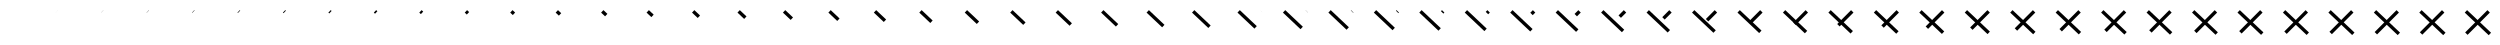 <svg xmlns="http://www.w3.org/2000/svg" viewBox="0 0 1320 24" width="1320" height="24"><g fill="none" stroke="#000000" stroke-width="1.8"><path d="M18 6L6 18" stroke-dasharray="0,16.971" stroke-dashoffset="16.971"/><path d="M6 6l12.725 12" stroke-dasharray="0,17.49" stroke-dashoffset="17.49"/></g><g fill="none" stroke="#000000" stroke-width="1.8"><path d="M42 6L30 18" stroke-dasharray="0,16.971" stroke-dashoffset="16.971"/><path d="M30 6l12.725 12" stroke-dasharray="0.01,17.48" stroke-dashoffset="17.49"/></g><g fill="none" stroke="#000000" stroke-width="1.8"><path d="M66 6L54 18" stroke-dasharray="0,16.971" stroke-dashoffset="16.971"/><path d="M54 6l12.725 12" stroke-dasharray="0.043,17.447" stroke-dashoffset="17.49"/></g><g fill="none" stroke="#000000" stroke-width="1.8"><path d="M90 6L78 18" stroke-dasharray="0,16.971" stroke-dashoffset="16.971"/><path d="M78 6l12.725 12" stroke-dasharray="0.101,17.389" stroke-dashoffset="17.49"/></g><g fill="none" stroke="#000000" stroke-width="1.8"><path d="M114 6l-12 12" stroke-dasharray="0,16.971" stroke-dashoffset="16.971"/><path d="M102 6l12.725 12" stroke-dasharray="0.186,17.304" stroke-dashoffset="17.49"/></g><g fill="none" stroke="#000000" stroke-width="1.8"><path d="M138 6l-12 12" stroke-dasharray="0,16.971" stroke-dashoffset="16.971"/><path d="M126 6l12.725 12" stroke-dasharray="0.302,17.188" stroke-dashoffset="17.49"/></g><g fill="none" stroke="#000000" stroke-width="1.8"><path d="M162 6l-12 12" stroke-dasharray="0,16.971" stroke-dashoffset="16.971"/><path d="M150 6l12.725 12" stroke-dasharray="0.452,17.038" stroke-dashoffset="17.49"/></g><g fill="none" stroke="#000000" stroke-width="1.8"><path d="M186 6l-12 12" stroke-dasharray="0,16.971" stroke-dashoffset="16.971"/><path d="M174 6l12.725 12" stroke-dasharray="0.641,16.849" stroke-dashoffset="17.49"/></g><g fill="none" stroke="#000000" stroke-width="1.8"><path d="M210 6l-12 12" stroke-dasharray="0,16.971" stroke-dashoffset="16.971"/><path d="M198 6l12.725 12" stroke-dasharray="0.873,16.617" stroke-dashoffset="17.49"/></g><g fill="none" stroke="#000000" stroke-width="1.8"><path d="M234 6l-12 12" stroke-dasharray="0,16.971" stroke-dashoffset="16.971"/><path d="M222 6l12.725 12" stroke-dasharray="1.154,16.336" stroke-dashoffset="17.49"/></g><g fill="none" stroke="#000000" stroke-width="1.8"><path d="M258 6l-12 12" stroke-dasharray="0,16.971" stroke-dashoffset="16.971"/><path d="M246 6l12.725 12" stroke-dasharray="1.489,16.002" stroke-dashoffset="17.49"/></g><g fill="none" stroke="#000000" stroke-width="1.8"><path d="M282 6l-12 12" stroke-dasharray="0,16.971" stroke-dashoffset="16.971"/><path d="M270 6l12.725 12" stroke-dasharray="1.883,15.607" stroke-dashoffset="17.49"/></g><g fill="none" stroke="#000000" stroke-width="1.8"><path d="M306 6l-12 12" stroke-dasharray="0,16.971" stroke-dashoffset="16.971"/><path d="M294 6l12.725 12" stroke-dasharray="2.343,15.148" stroke-dashoffset="17.49"/></g><g fill="none" stroke="#000000" stroke-width="1.8"><path d="M330 6l-12 12" stroke-dasharray="0,16.971" stroke-dashoffset="16.971"/><path d="M318 6l12.725 12" stroke-dasharray="2.872,14.619" stroke-dashoffset="17.49"/></g><g fill="none" stroke="#000000" stroke-width="1.8"><path d="M354 6l-12 12" stroke-dasharray="0,16.971" stroke-dashoffset="16.971"/><path d="M342 6l12.725 12" stroke-dasharray="3.471,14.019" stroke-dashoffset="17.49"/></g><g fill="none" stroke="#000000" stroke-width="1.8"><path d="M378 6l-12 12" stroke-dasharray="0,16.971" stroke-dashoffset="16.971"/><path d="M366 6l12.725 12" stroke-dasharray="4.138,13.352" stroke-dashoffset="17.49"/></g><g fill="none" stroke="#000000" stroke-width="1.8"><path d="M402 6l-12 12" stroke-dasharray="0,16.971" stroke-dashoffset="16.971"/><path d="M390 6l12.725 12" stroke-dasharray="4.863,12.627" stroke-dashoffset="17.49"/></g><g fill="none" stroke="#000000" stroke-width="1.8"><path d="M426 6l-12 12" stroke-dasharray="0,16.971" stroke-dashoffset="16.971"/><path d="M414 6l12.725 12" stroke-dasharray="5.632,11.858" stroke-dashoffset="17.49"/></g><g fill="none" stroke="#000000" stroke-width="1.8"><path d="M450 6l-12 12" stroke-dasharray="0,16.971" stroke-dashoffset="16.971"/><path d="M438 6l12.725 12" stroke-dasharray="6.424,11.066" stroke-dashoffset="17.49"/></g><g fill="none" stroke="#000000" stroke-width="1.8"><path d="M474 6l-12 12" stroke-dasharray="0,16.971" stroke-dashoffset="16.971"/><path d="M462 6l12.725 12" stroke-dasharray="7.219,10.271" stroke-dashoffset="17.49"/></g><g fill="none" stroke="#000000" stroke-width="1.8"><path d="M498 6l-12 12" stroke-dasharray="0,16.971" stroke-dashoffset="16.971"/><path d="M486 6l12.725 12" stroke-dasharray="7.997,9.493" stroke-dashoffset="17.49"/></g><g fill="none" stroke="#000000" stroke-width="1.8"><path d="M522 6l-12 12" stroke-dasharray="0,16.971" stroke-dashoffset="16.971"/><path d="M510 6l12.725 12" stroke-dasharray="8.745,8.745" stroke-dashoffset="17.49"/></g><g fill="none" stroke="#000000" stroke-width="1.8"><path d="M546 6l-12 12" stroke-dasharray="0,16.971" stroke-dashoffset="16.971"/><path d="M534 6l12.725 12" stroke-dasharray="9.453,8.038" stroke-dashoffset="17.49"/></g><g fill="none" stroke="#000000" stroke-width="1.8"><path d="M570 6l-12 12" stroke-dasharray="0,16.971" stroke-dashoffset="16.971"/><path d="M558 6l12.725 12" stroke-dasharray="10.115,7.375" stroke-dashoffset="17.49"/></g><g fill="none" stroke="#000000" stroke-width="1.8"><path d="M594 6l-12 12" stroke-dasharray="0,16.971" stroke-dashoffset="16.971"/><path d="M582 6l12.725 12" stroke-dasharray="10.732,6.758" stroke-dashoffset="17.49"/></g><g fill="none" stroke="#000000" stroke-width="1.8"><path d="M618 6l-12 12" stroke-dasharray="0,16.971" stroke-dashoffset="16.971"/><path d="M606 6l12.725 12" stroke-dasharray="11.303,6.187" stroke-dashoffset="17.49"/></g><g fill="none" stroke="#000000" stroke-width="1.8"><path d="M642 6l-12 12" stroke-dasharray="0,16.971" stroke-dashoffset="16.971"/><path d="M630 6l12.725 12" stroke-dasharray="11.831,5.66" stroke-dashoffset="17.49"/></g><g fill="none" stroke="#000000" stroke-width="1.8"><path d="M666 6l-12 12" stroke-dasharray="0.002,16.969" stroke-dashoffset="16.971"/><path d="M654 6l12.725 12" stroke-dasharray="12.318,5.172" stroke-dashoffset="17.49"/></g><g fill="none" stroke="#000000" stroke-width="1.8"><path d="M690 6l-12 12" stroke-dasharray="0.053,16.918" stroke-dashoffset="16.971"/><path d="M678 6l12.725 12" stroke-dasharray="12.767,4.723" stroke-dashoffset="17.49"/></g><g fill="none" stroke="#000000" stroke-width="1.8"><path d="M714 6l-12 12" stroke-dasharray="0.185,16.786" stroke-dashoffset="16.971"/><path d="M702 6l12.725 12" stroke-dasharray="13.182,4.308" stroke-dashoffset="17.49"/></g><g fill="none" stroke="#000000" stroke-width="1.8"><path d="M738 6l-12 12" stroke-dasharray="0.414,16.556" stroke-dashoffset="16.971"/><path d="M726 6l12.725 12" stroke-dasharray="13.565,3.926" stroke-dashoffset="17.49"/></g><g fill="none" stroke="#000000" stroke-width="1.8"><path d="M762 6l-12 12" stroke-dasharray="0.764,16.206" stroke-dashoffset="16.971"/><path d="M750 6l12.725 12" stroke-dasharray="13.918,3.572" stroke-dashoffset="17.49"/></g><g fill="none" stroke="#000000" stroke-width="1.8"><path d="M786 6l-12 12" stroke-dasharray="1.262,15.709" stroke-dashoffset="16.971"/><path d="M774 6l12.725 12" stroke-dasharray="14.245,3.246" stroke-dashoffset="17.49"/></g><g fill="none" stroke="#000000" stroke-width="1.8"><path d="M810 6l-12 12" stroke-dasharray="1.938,15.032" stroke-dashoffset="16.971"/><path d="M798 6l12.725 12" stroke-dasharray="14.546,2.944" stroke-dashoffset="17.49"/></g><g fill="none" stroke="#000000" stroke-width="1.8"><path d="M834 6l-12 12" stroke-dasharray="2.824,14.146" stroke-dashoffset="16.971"/><path d="M822 6l12.725 12" stroke-dasharray="14.825,2.665" stroke-dashoffset="17.49"/></g><g fill="none" stroke="#000000" stroke-width="1.8"><path d="M858 6l-12 12" stroke-dasharray="3.93,13.041" stroke-dashoffset="16.971"/><path d="M846 6l12.725 12" stroke-dasharray="15.083,2.408" stroke-dashoffset="17.49"/></g><g fill="none" stroke="#000000" stroke-width="1.8"><path d="M882 6l-12 12" stroke-dasharray="5.221,11.749" stroke-dashoffset="16.971"/><path d="M870 6l12.725 12" stroke-dasharray="15.321,2.169" stroke-dashoffset="17.49"/></g><g fill="none" stroke="#000000" stroke-width="1.8"><path d="M906 6l-12 12" stroke-dasharray="6.607,10.363" stroke-dashoffset="16.971"/><path d="M894 6l12.725 12" stroke-dasharray="15.541,1.949" stroke-dashoffset="17.49"/></g><g fill="none" stroke="#000000" stroke-width="1.8"><path d="M930 6l-12 12" stroke-dasharray="7.973,8.998" stroke-dashoffset="16.971"/><path d="M918 6l12.725 12" stroke-dasharray="15.744,1.746" stroke-dashoffset="17.49"/></g><g fill="none" stroke="#000000" stroke-width="1.8"><path d="M954 6l-12 12" stroke-dasharray="9.234,7.736" stroke-dashoffset="16.971"/><path d="M942 6l12.725 12" stroke-dasharray="15.932,1.559" stroke-dashoffset="17.49"/></g><g fill="none" stroke="#000000" stroke-width="1.8"><path d="M978 6l-12 12" stroke-dasharray="10.355,6.616" stroke-dashoffset="16.971"/><path d="M966 6l12.725 12" stroke-dasharray="16.105,1.386" stroke-dashoffset="17.49"/></g><g fill="none" stroke="#000000" stroke-width="1.8"><path d="M1002 6l-12 12" stroke-dasharray="11.332,5.639" stroke-dashoffset="16.971"/><path d="M990 6l12.725 12" stroke-dasharray="16.264,1.226" stroke-dashoffset="17.49"/></g><g fill="none" stroke="#000000" stroke-width="1.8"><path d="M1026 6l-12 12" stroke-dasharray="12.178,4.792" stroke-dashoffset="16.971"/><path d="M1014 6l12.725 12" stroke-dasharray="16.41,1.08" stroke-dashoffset="17.49"/></g><g fill="none" stroke="#000000" stroke-width="1.8"><path d="M1050 6l-12 12" stroke-dasharray="12.91,4.06" stroke-dashoffset="16.971"/><path d="M1038 6l12.725 12" stroke-dasharray="16.545,0.946" stroke-dashoffset="17.49"/></g><g fill="none" stroke="#000000" stroke-width="1.8"><path d="M1074 6l-12 12" stroke-dasharray="13.544,3.427" stroke-dashoffset="16.971"/><path d="M1062 6l12.725 12" stroke-dasharray="16.667,0.823" stroke-dashoffset="17.49"/></g><g fill="none" stroke="#000000" stroke-width="1.8"><path d="M1098 6l-12 12" stroke-dasharray="14.093,2.878" stroke-dashoffset="16.971"/><path d="M1086 6l12.725 12" stroke-dasharray="16.78,0.711" stroke-dashoffset="17.49"/></g><g fill="none" stroke="#000000" stroke-width="1.8"><path d="M1122 6l-12 12" stroke-dasharray="14.569,2.402" stroke-dashoffset="16.971"/><path d="M1110 6l12.725 12" stroke-dasharray="16.882,0.609" stroke-dashoffset="17.49"/></g><g fill="none" stroke="#000000" stroke-width="1.8"><path d="M1146 6l-12 12" stroke-dasharray="14.982,1.989" stroke-dashoffset="16.971"/><path d="M1134 6l12.725 12" stroke-dasharray="16.974,0.516" stroke-dashoffset="17.49"/></g><g fill="none" stroke="#000000" stroke-width="1.8"><path d="M1170 6l-12 12" stroke-dasharray="15.34,1.631" stroke-dashoffset="16.971"/><path d="M1158 6l12.725 12" stroke-dasharray="17.058,0.433" stroke-dashoffset="17.49"/></g><g fill="none" stroke="#000000" stroke-width="1.8"><path d="M1194 6l-12 12" stroke-dasharray="15.649,1.321" stroke-dashoffset="16.971"/><path d="M1182 6l12.725 12" stroke-dasharray="17.133,0.358" stroke-dashoffset="17.49"/></g><g fill="none" stroke="#000000" stroke-width="1.8"><path d="M1218 6l-12 12" stroke-dasharray="15.916,1.055" stroke-dashoffset="16.971"/><path d="M1206 6l12.725 12" stroke-dasharray="17.199,0.291" stroke-dashoffset="17.49"/></g><g fill="none" stroke="#000000" stroke-width="1.8"><path d="M1242 6l-12 12" stroke-dasharray="16.144,0.827" stroke-dashoffset="16.971"/><path d="M1230 6l12.725 12" stroke-dasharray="17.258,0.232" stroke-dashoffset="17.49"/></g><g fill="none" stroke="#000000" stroke-width="1.8"><path d="M1266 6l-12 12" stroke-dasharray="16.338,0.633" stroke-dashoffset="16.971"/><path d="M1254 6l12.725 12" stroke-dasharray="17.31,0.181" stroke-dashoffset="17.49"/></g><g fill="none" stroke="#000000" stroke-width="1.8"><path d="M1290 6l-12 12" stroke-dasharray="16.5,0.47" stroke-dashoffset="16.971"/><path d="M1278 6l12.725 12" stroke-dasharray="17.354,0.136" stroke-dashoffset="17.49"/></g><g fill="none" stroke="#000000" stroke-width="1.8"><path d="M1314 6l-12 12" stroke-dasharray="16.635,0.336" stroke-dashoffset="16.971"/><path d="M1302 6l12.725 12" stroke-dasharray="17.392,0.099" stroke-dashoffset="17.49"/></g></svg>